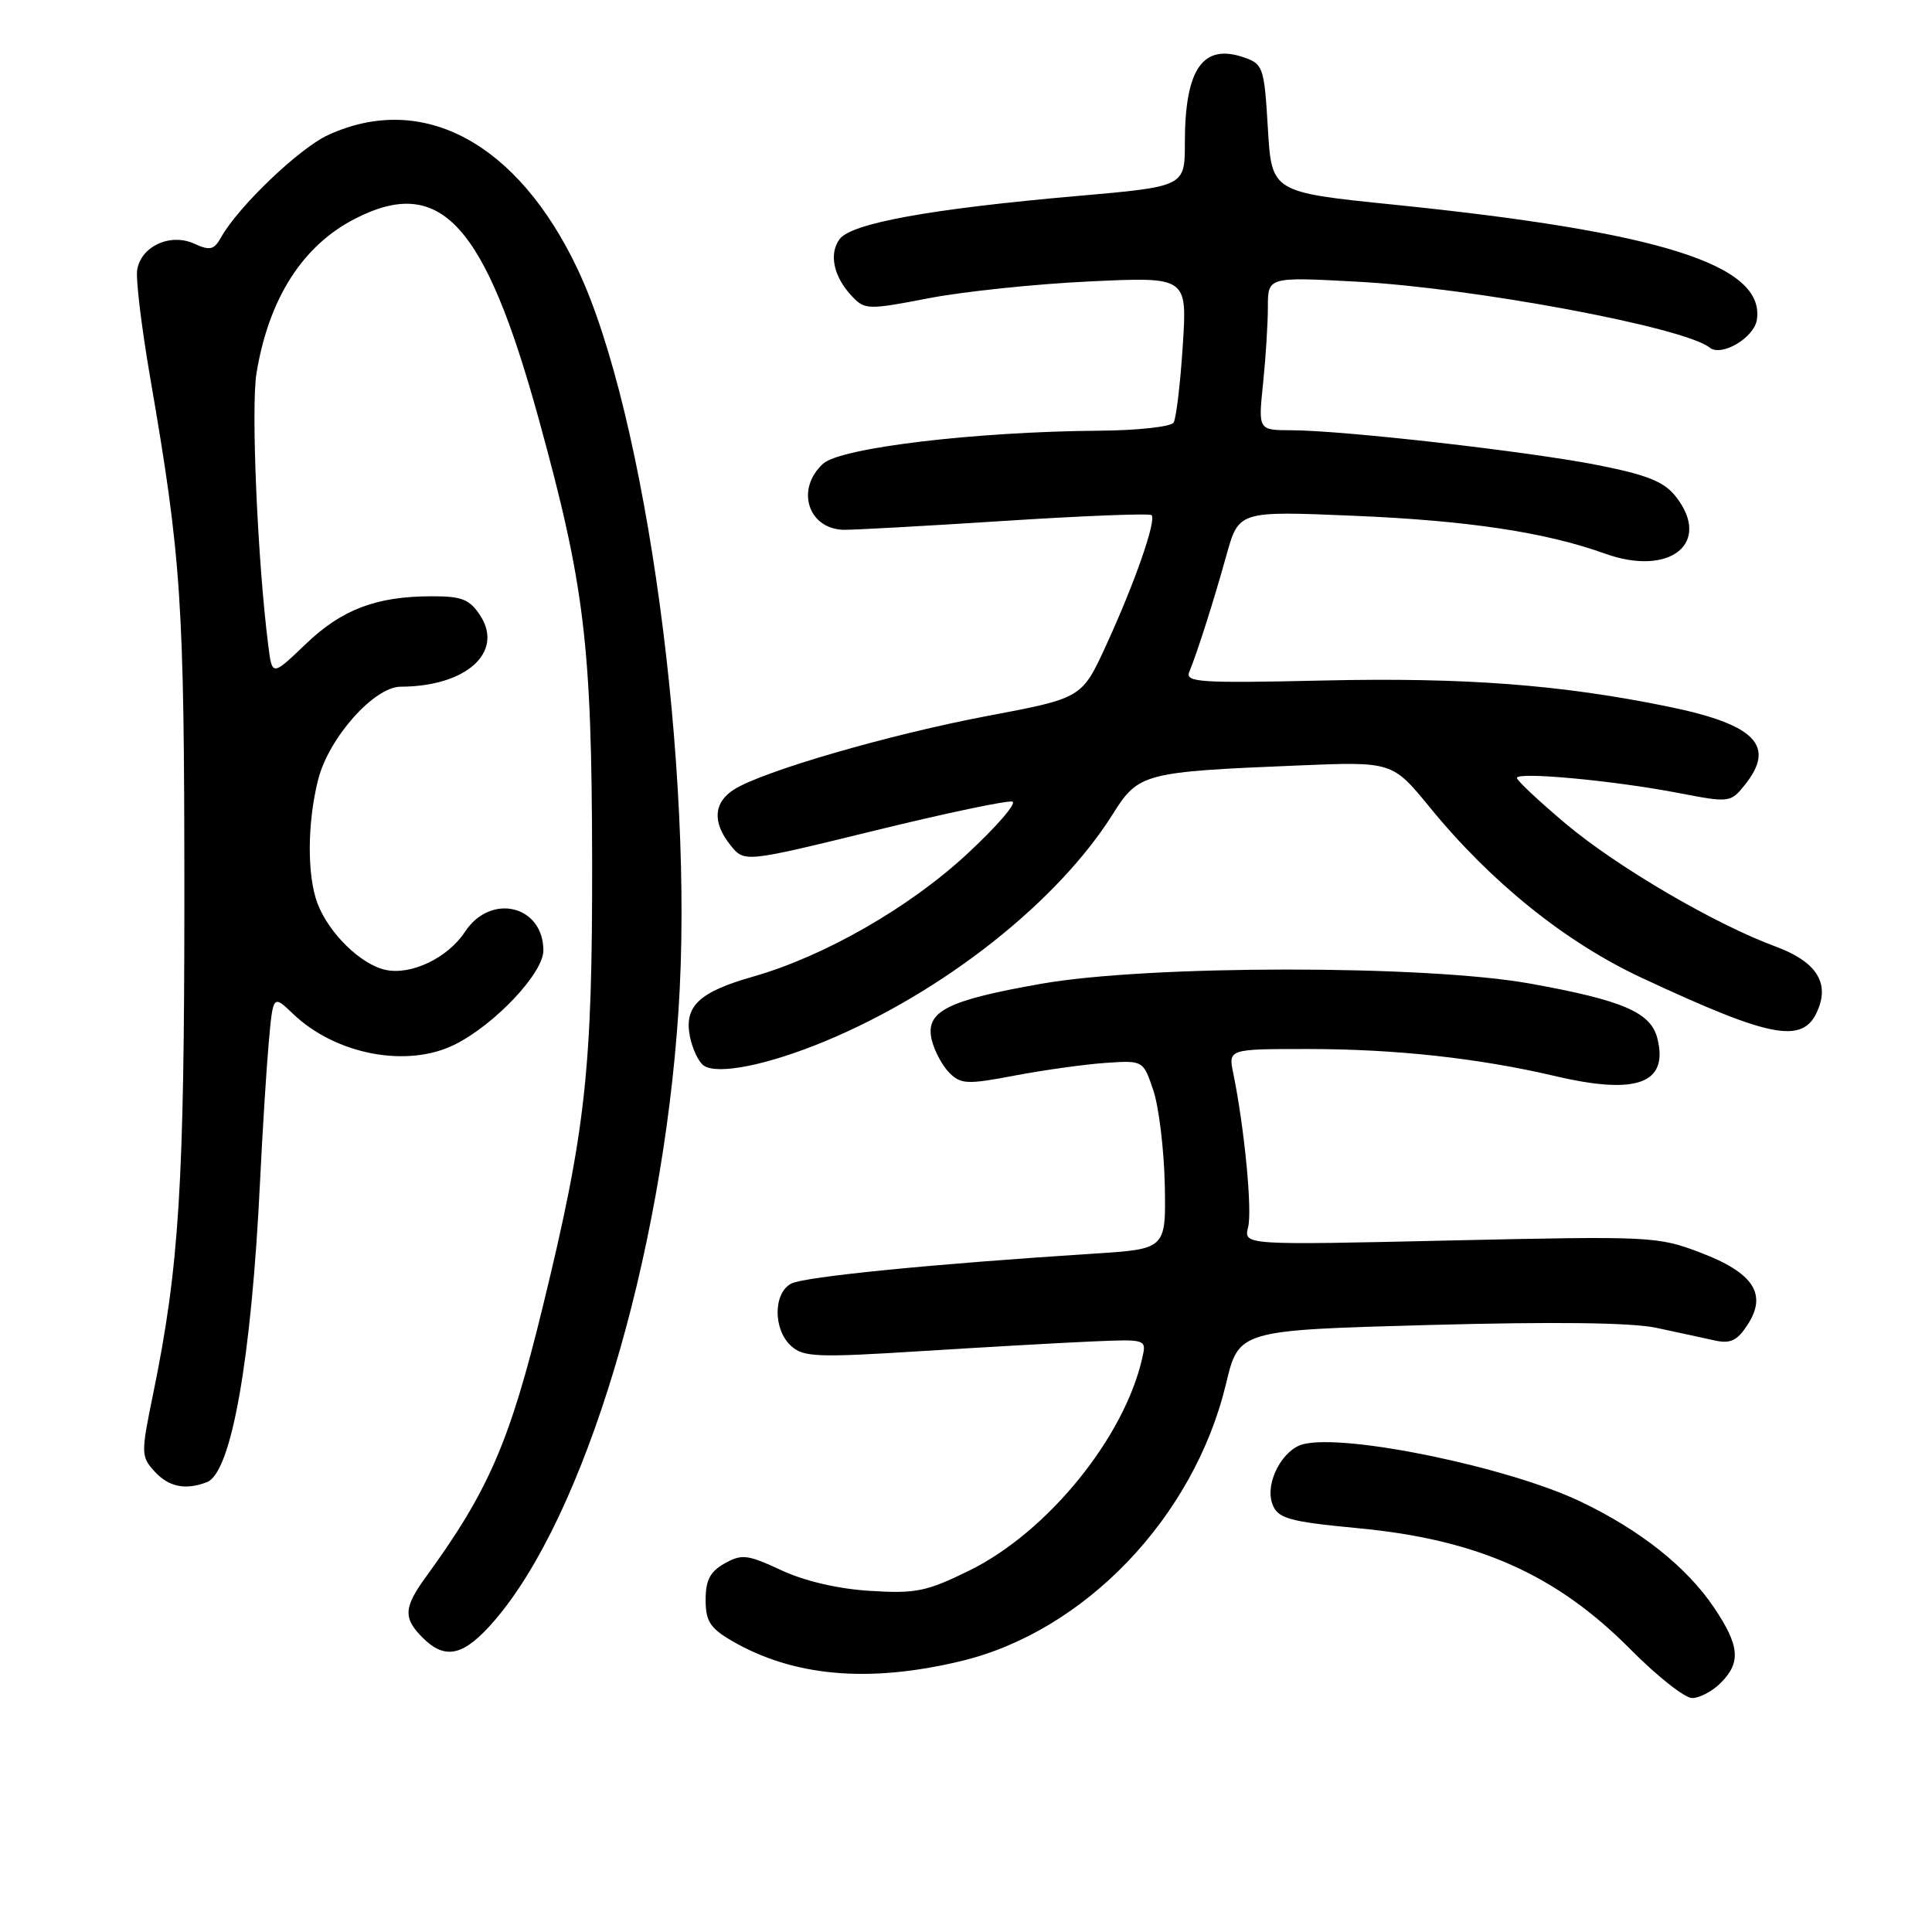 <?xml version="1.0" encoding="UTF-8" standalone="no"?>
<!DOCTYPE svg PUBLIC "-//W3C//DTD SVG 1.1//EN" "http://www.w3.org/Graphics/SVG/1.1/DTD/svg11.dtd" >
<svg xmlns="http://www.w3.org/2000/svg" xmlns:xlink="http://www.w3.org/1999/xlink" version="1.1" viewBox="0 0 256 256">
 <g >
 <path fill="currentColor"
d=" M 228.00 223.00 C 230.71 220.29 230.52 218.07 227.13 213.03 C 223.51 207.64 217.35 202.75 209.44 198.97 C 199.86 194.40 178.34 189.94 172.69 191.36 C 169.98 192.04 167.66 196.36 168.54 199.11 C 169.20 201.20 170.56 201.60 180.00 202.50 C 195.83 204.00 206.21 208.63 216.05 218.55 C 219.56 222.10 223.24 225.00 224.22 225.00 C 225.20 225.00 226.90 224.10 228.00 223.00 Z  M 127.31 220.11 C 143.73 216.19 158.21 201.04 162.45 183.38 C 164.15 176.26 164.15 176.26 189.33 175.57 C 205.98 175.12 216.19 175.24 219.50 175.95 C 222.25 176.54 225.70 177.28 227.16 177.61 C 229.29 178.08 230.17 177.67 231.55 175.56 C 234.21 171.50 232.37 168.66 225.32 165.98 C 219.66 163.82 218.74 163.78 192.14 164.37 C 164.79 164.99 164.79 164.99 165.38 162.61 C 165.95 160.37 164.89 149.44 163.42 142.25 C 162.75 139.00 162.75 139.00 173.30 139.00 C 184.91 139.00 195.95 140.21 206.13 142.60 C 216.90 145.13 221.11 143.56 219.61 137.59 C 218.75 134.15 215.05 132.55 202.80 130.34 C 189.02 127.84 152.20 127.85 138.00 130.35 C 125.38 132.57 122.55 134.03 123.47 137.83 C 123.83 139.30 124.89 141.25 125.81 142.17 C 127.33 143.68 128.19 143.71 134.50 142.51 C 138.35 141.78 143.75 141.03 146.49 140.84 C 151.48 140.50 151.48 140.50 152.83 144.50 C 153.56 146.70 154.24 152.32 154.34 157.00 C 154.50 165.50 154.50 165.50 145.00 166.11 C 123.71 167.47 106.55 169.17 104.83 170.09 C 102.44 171.37 102.44 176.19 104.83 178.35 C 106.47 179.83 108.27 179.90 122.08 179.03 C 130.56 178.50 140.75 177.92 144.71 177.75 C 151.93 177.44 151.93 177.44 151.35 179.97 C 148.96 190.52 138.79 203.01 128.45 208.10 C 122.77 210.89 121.36 211.18 115.29 210.80 C 111.06 210.54 106.63 209.51 103.52 208.06 C 99.05 205.98 98.29 205.89 96.02 207.16 C 94.10 208.24 93.50 209.38 93.50 211.98 C 93.50 214.81 94.09 215.73 96.94 217.40 C 105.09 222.15 115.06 223.05 127.31 220.11 Z  M 65.51 214.75 C 77.43 200.95 87.72 166.87 89.90 133.95 C 92.02 102.04 85.60 54.82 76.54 35.67 C 68.61 18.92 56.03 12.14 43.50 17.88 C 39.67 19.63 31.57 27.37 29.28 31.47 C 28.36 33.11 27.82 33.24 25.74 32.29 C 22.54 30.83 18.63 32.66 18.17 35.82 C 17.99 37.08 18.76 43.36 19.86 49.80 C 24.05 74.06 24.42 79.69 24.43 118.50 C 24.43 156.91 23.75 167.86 20.29 184.70 C 18.67 192.59 18.68 192.99 20.46 194.95 C 22.34 197.03 24.56 197.49 27.42 196.39 C 30.66 195.15 33.32 180.11 34.46 156.50 C 34.78 149.90 35.30 141.64 35.61 138.15 C 36.18 131.80 36.18 131.80 38.84 134.35 C 44.50 139.76 54.00 141.56 60.30 138.39 C 65.61 135.72 72.00 128.93 72.00 125.95 C 72.00 119.95 65.01 118.28 61.61 123.47 C 59.34 126.93 54.47 129.26 51.07 128.51 C 47.79 127.79 43.56 123.65 42.06 119.68 C 40.68 116.01 40.71 109.03 42.15 103.33 C 43.54 97.79 49.56 91.00 53.10 90.99 C 61.76 90.97 66.82 86.43 63.62 81.54 C 62.22 79.41 61.19 79.00 57.23 79.01 C 49.87 79.01 45.29 80.75 40.49 85.36 C 36.06 89.60 36.06 89.60 35.55 85.55 C 34.13 74.41 33.24 53.94 33.99 49.43 C 35.62 39.54 40.11 32.51 47.09 28.96 C 58.38 23.19 64.25 29.60 71.38 55.50 C 77.47 77.59 78.41 85.40 78.46 114.00 C 78.50 141.80 77.61 149.84 71.91 173.19 C 67.56 191.03 64.76 197.50 56.47 208.90 C 53.48 213.01 53.40 214.40 56.00 217.00 C 59.02 220.02 61.47 219.44 65.51 214.75 Z  M 109.35 137.96 C 125.01 131.45 140.14 119.51 147.46 107.86 C 150.85 102.45 151.56 102.27 172.00 101.43 C 184.50 100.91 184.50 100.91 189.50 107.03 C 197.58 116.92 207.45 124.86 217.50 129.55 C 235.22 137.82 239.18 138.47 241.02 133.45 C 242.30 129.98 240.41 127.32 235.32 125.44 C 227.24 122.46 214.33 114.91 207.48 109.16 C 203.92 106.16 201.00 103.42 201.00 103.08 C 201.00 102.23 213.86 103.43 222.38 105.07 C 229.12 106.37 229.30 106.35 231.13 104.09 C 235.40 98.82 232.66 96.00 220.95 93.61 C 206.79 90.72 194.04 89.75 175.39 90.17 C 159.04 90.54 157.02 90.41 157.58 89.05 C 158.69 86.33 160.81 79.67 162.50 73.60 C 164.14 67.70 164.14 67.70 179.32 68.34 C 194.47 68.97 204.79 70.52 212.67 73.36 C 221.31 76.46 226.89 71.94 222.04 65.78 C 220.51 63.83 218.28 62.93 211.77 61.64 C 202.64 59.83 178.05 57.03 171.11 57.01 C 166.72 57.00 166.72 57.00 167.36 50.85 C 167.71 47.47 168.00 42.90 168.00 40.70 C 168.00 36.69 168.00 36.69 179.75 37.32 C 195.24 38.14 223.19 43.36 226.54 46.06 C 228.11 47.32 232.46 44.74 232.80 42.34 C 233.85 35.10 220.07 30.73 184.70 27.12 C 168.50 25.47 168.50 25.47 168.00 17.00 C 167.52 8.96 167.37 8.49 164.87 7.62 C 159.38 5.70 157.00 9.12 157.00 18.93 C 157.00 24.72 157.00 24.72 142.75 25.97 C 123.32 27.67 112.80 29.58 111.25 31.69 C 109.79 33.67 110.47 36.73 112.95 39.32 C 114.61 41.05 115.09 41.06 123.10 39.51 C 127.72 38.62 137.31 37.62 144.41 37.29 C 157.32 36.68 157.32 36.68 156.72 45.83 C 156.40 50.86 155.85 55.43 155.51 55.99 C 155.16 56.55 150.75 57.03 145.69 57.07 C 129.28 57.19 111.41 59.32 109.07 61.44 C 105.44 64.73 106.99 69.98 111.67 70.20 C 112.68 70.25 122.19 69.72 132.81 69.04 C 143.43 68.35 152.33 68.00 152.59 68.26 C 153.26 68.93 150.35 77.28 146.57 85.50 C 143.36 92.50 143.36 92.50 130.93 94.85 C 117.88 97.31 101.07 102.19 97.25 104.62 C 94.53 106.35 94.37 109.00 96.82 112.03 C 98.65 114.28 98.65 114.28 115.85 110.07 C 125.31 107.75 133.55 106.02 134.15 106.22 C 134.75 106.42 132.04 109.55 128.12 113.18 C 120.46 120.28 109.23 126.71 99.81 129.40 C 92.60 131.45 90.62 133.34 91.42 137.36 C 91.76 139.03 92.59 140.77 93.27 141.21 C 95.15 142.45 101.75 141.11 109.35 137.96 Z "/>
</g>
</svg>